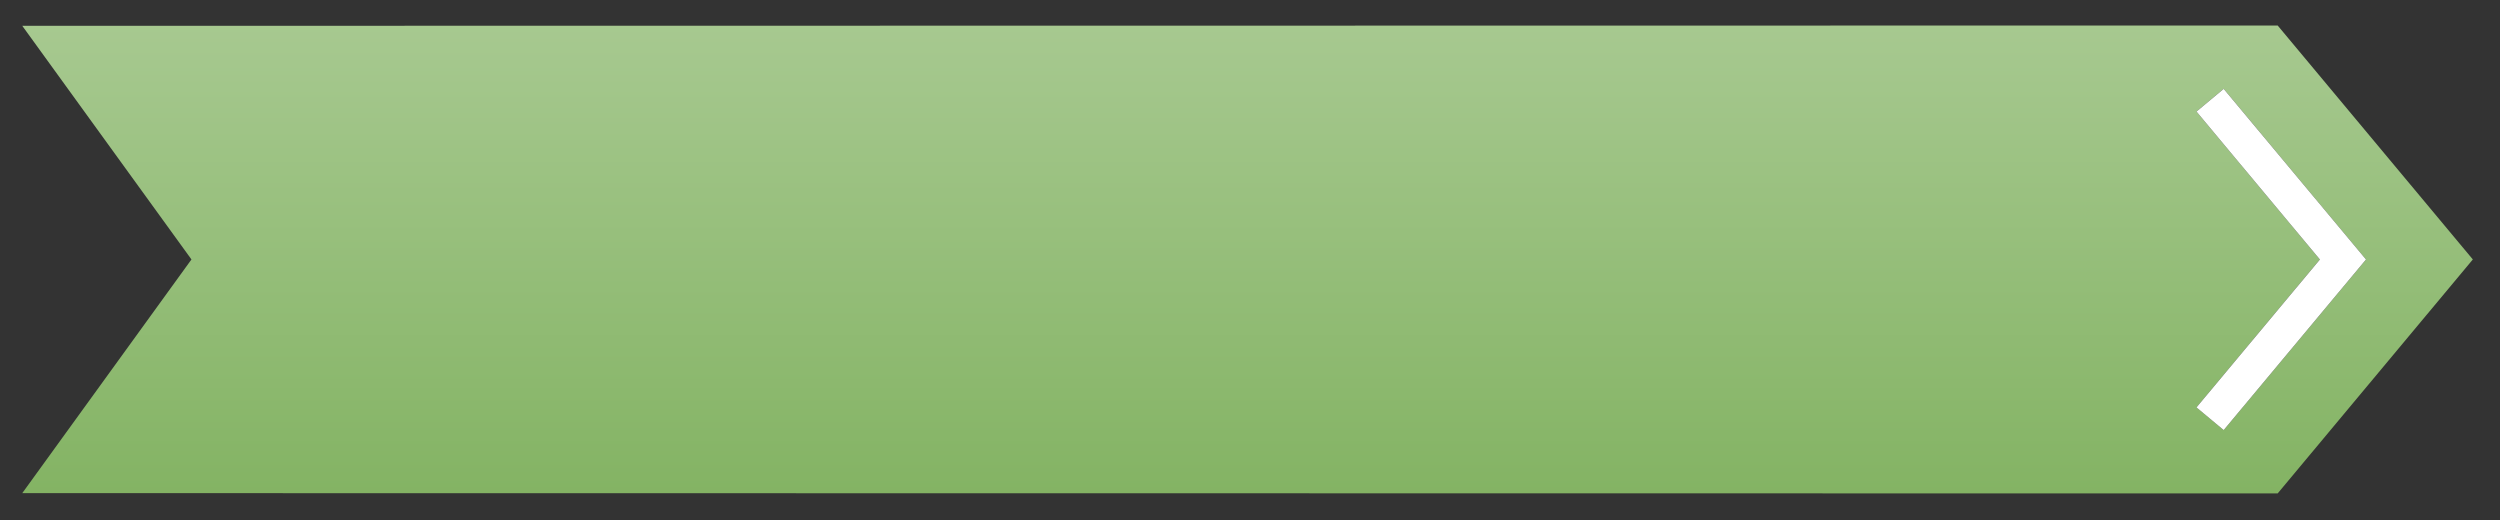 <?xml version="1.0" encoding="utf-8"?>
<!-- Generator: Adobe Illustrator 17.0.0, SVG Export Plug-In . SVG Version: 6.00 Build 0)  -->
<!DOCTYPE svg PUBLIC "-//W3C//DTD SVG 1.1//EN" "http://www.w3.org/Graphics/SVG/1.1/DTD/svg11.dtd">
<svg version="1.1" id="Layer_1" xmlns="http://www.w3.org/2000/svg" xmlns:xlink="http://www.w3.org/1999/xlink" x="0px" y="0px"
	 width="111.253px" height="23.142px" viewBox="0 0 111.253 23.142" enable-background="new 0 0 111.253 23.142"
	 xml:space="preserve">
<rect x="0" y="0" width="111.253" height="23.142" fill="#333333" stroke="none"/>
<g>
	<linearGradient id="SVGID_1_" gradientUnits="userSpaceOnUse" x1="55.518" y1="-51.168" x2="55.518" y2="24.078">
		<stop  offset="0" style="stop-color:#FFFFFF"/>
		<stop  offset="1" style="stop-color:#80B15F"/>
	</linearGradient>
	<path fill="url(#SVGID_1_)" d="M110.044,11.546l-8.685-10.411L0.991,1.149L8.52,11.546L0.991,21.945l100.368,0.013L110.044,11.546z
		 M105.29,11.548l-6.333,7.591l-1.211-1.01l5.491-6.582l-5.491-6.583l1.211-1.01L105.29,11.548L105.29,11.548z"/>
	<polygon fill="#FFFFFF" points="97.746,4.965 103.238,11.548 97.746,18.13 98.957,19.139 105.29,11.548 105.29,11.547 
		98.957,3.955 	"/>
</g>
</svg>
